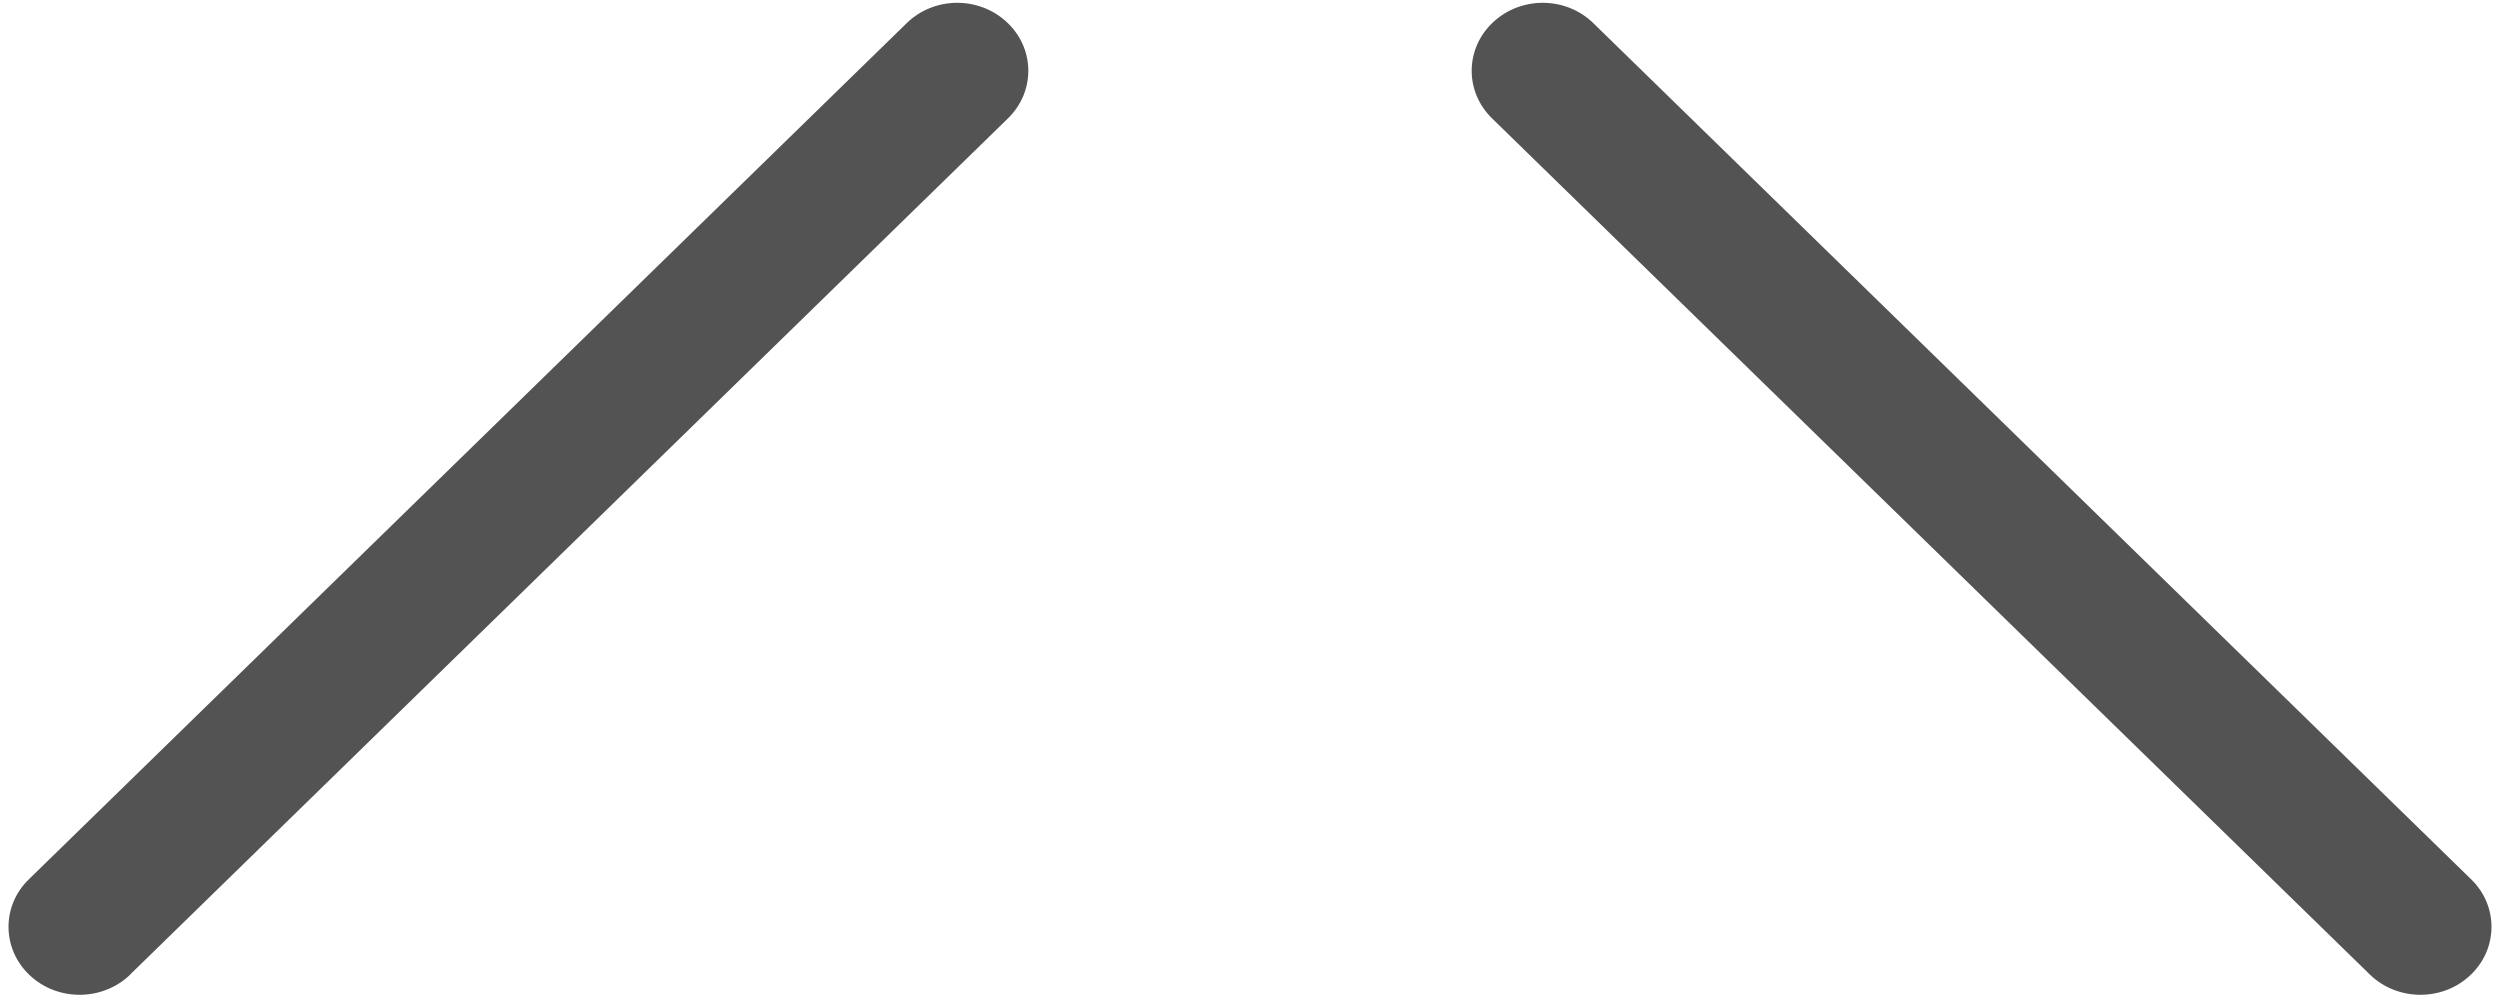 ﻿<?xml version="1.0" encoding="utf-8"?>
<svg version="1.1" xmlns:xlink="http://www.w3.org/1999/xlink" width="15px" height="6px" xmlns="http://www.w3.org/2000/svg">
  <g transform="matrix(1 0 0 1 -425 -2175 )">
    <path d="M 14.219 5.847  L 8.952 0.71  C 8.787 0.549  8.79 0.291  8.958 0.134  C 9.126 -0.024  9.395 -0.022  9.56 0.139  L 14.827 5.276  C 14.992 5.436  14.989 5.695  14.821 5.852  C 14.653 6.01  14.383 6.007  14.219 5.847  Z M 0.782 5.847  C 0.617 6.007  0.347 6.01  0.179 5.852  C 0.011 5.695  0.008 5.436  0.173 5.276  L 5.44 0.139  C 5.605 -0.022  5.874 -0.024  6.042 0.134  C 6.21 0.291  6.213 0.549  6.048 0.71  L 0.781 5.847  Z " fill-rule="nonzero" fill="#535353" stroke="none" transform="matrix(1 0 0 1 425 2175 )" />
  </g>
</svg>